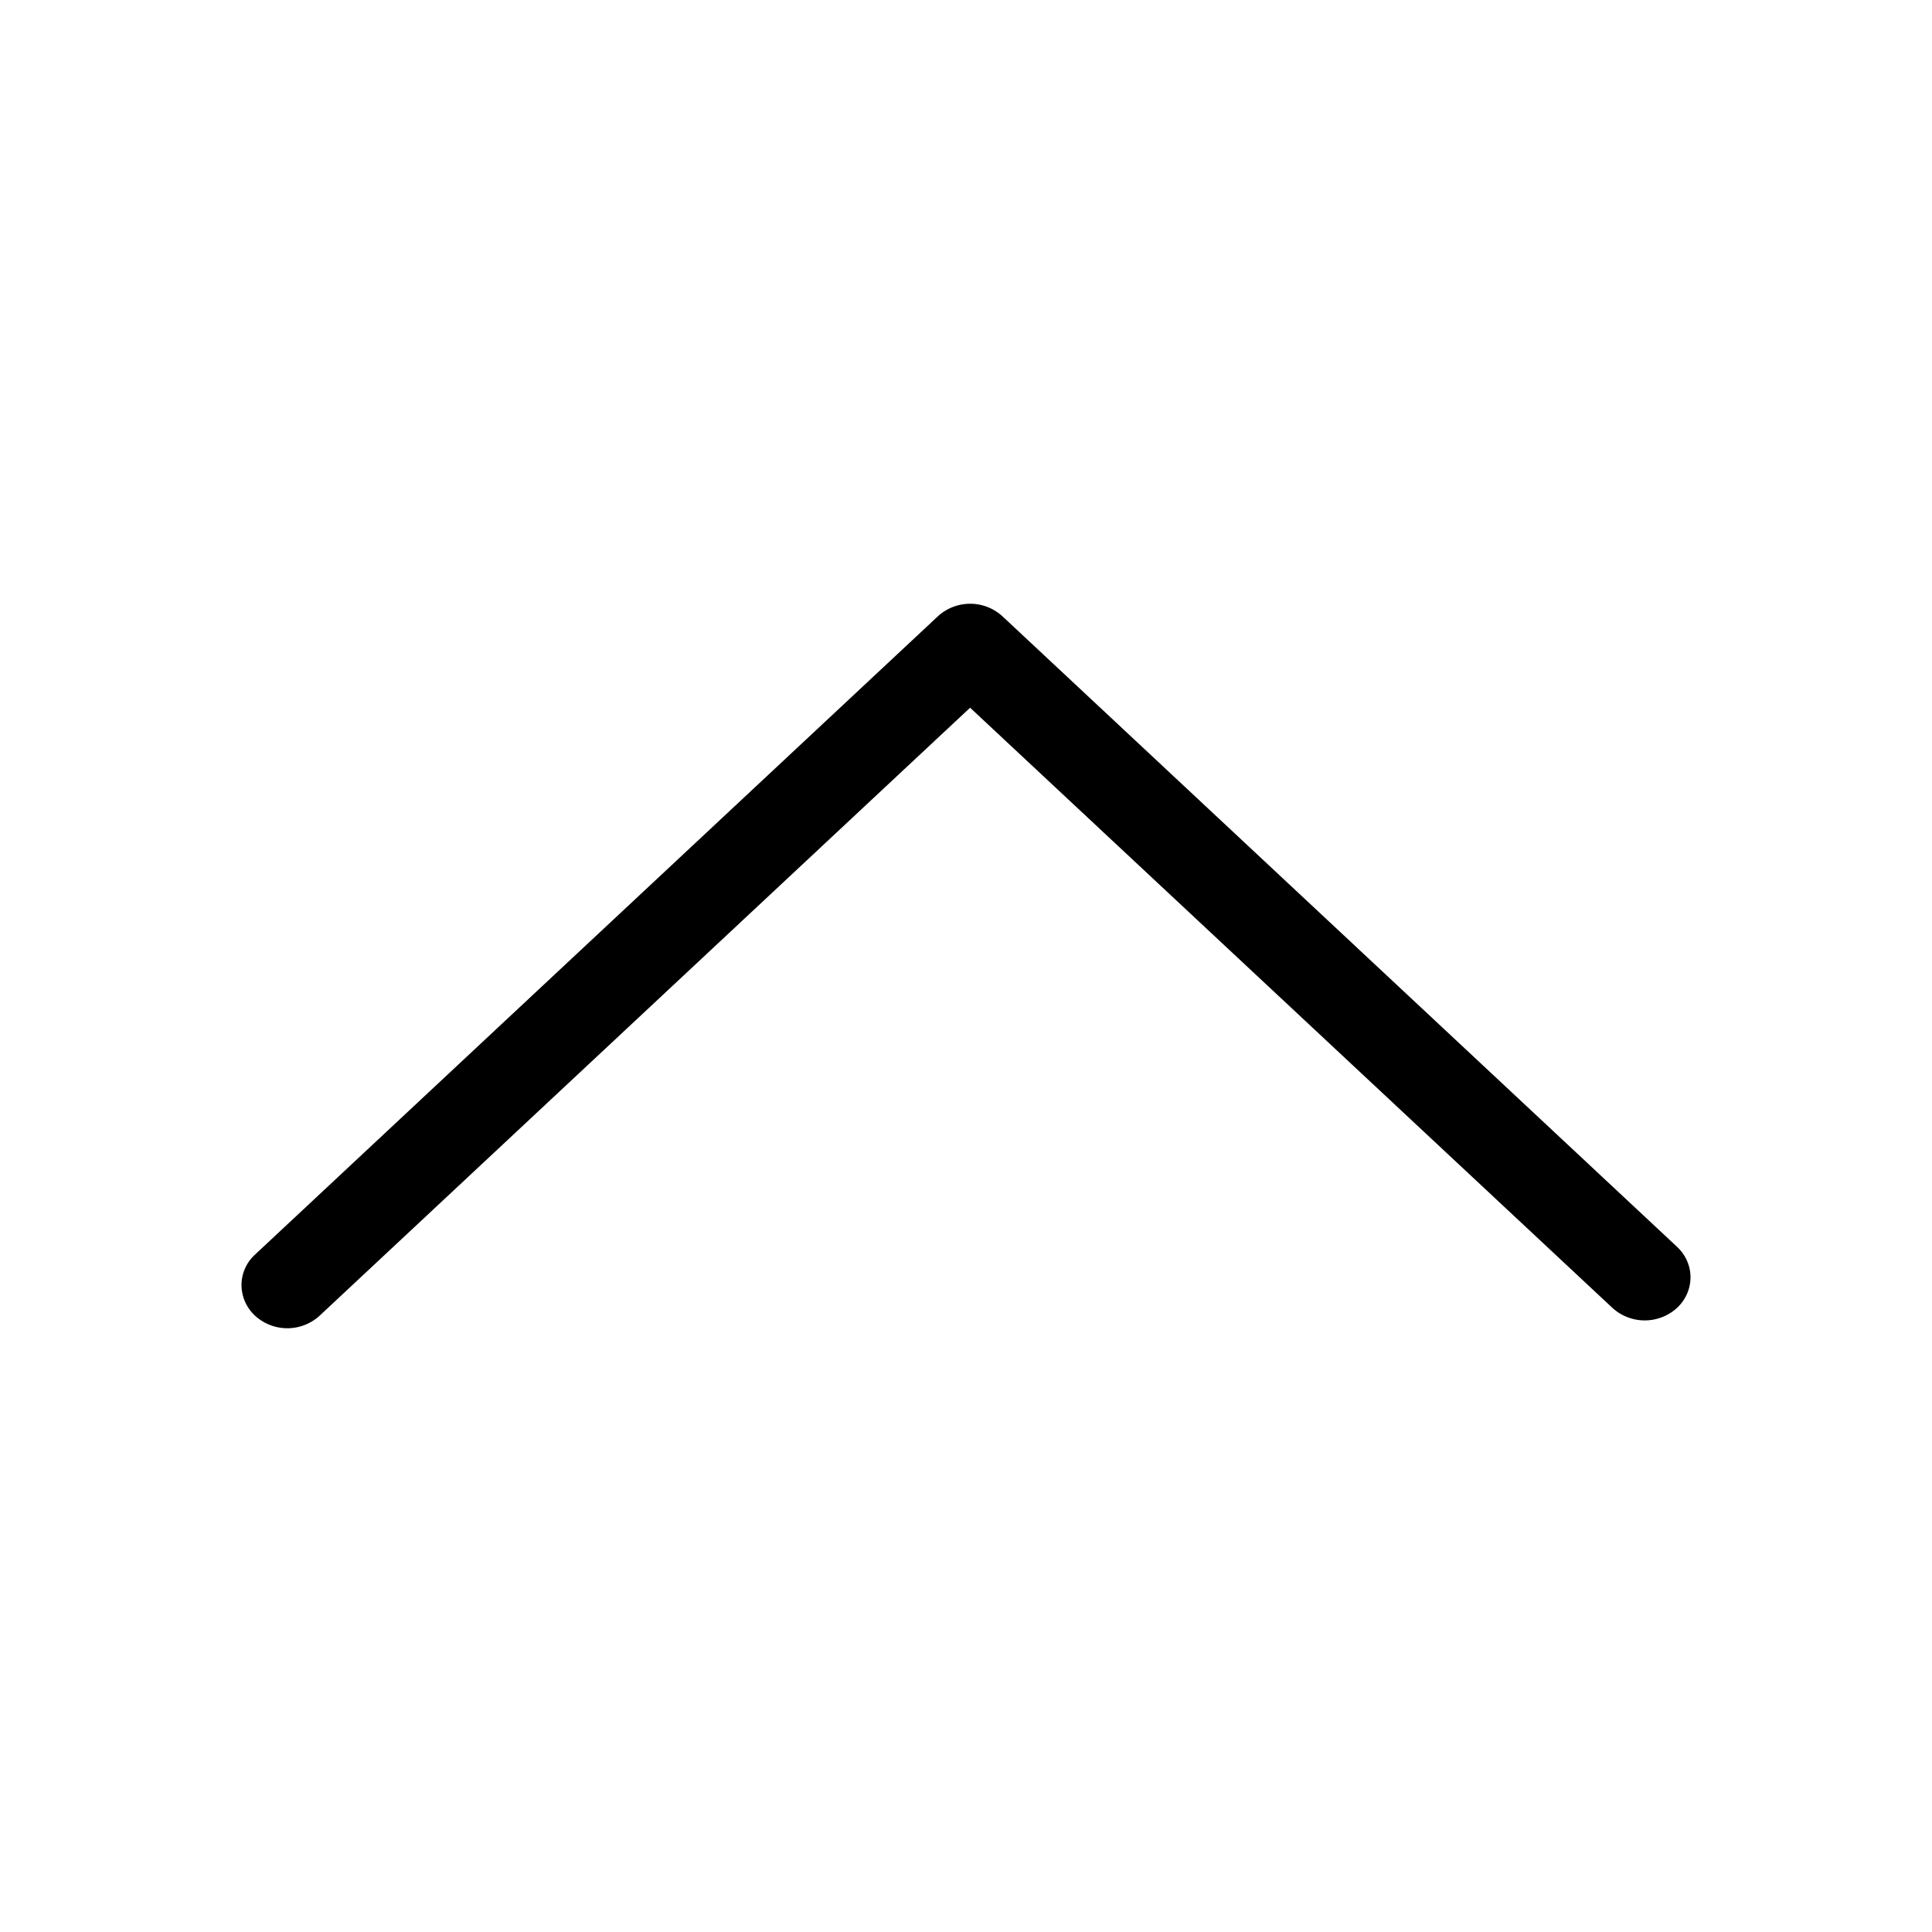 <svg width="16" height="16" xmlns="http://www.w3.org/2000/svg"><path d="M2 10.643c0-.092.037-.184.112-.253l5.655-5.286a.396.396 0 0 1 .535 0l5.586 5.221c.148.138.15.364.002.505a.397.397 0 0 1-.537.001l-5.319-4.97-5.387 5.035a.396.396 0 0 1-.536-.001.348.348 0 0 1-.111-.252Z" fill="#000" fill-rule="nonzero"/></svg>
